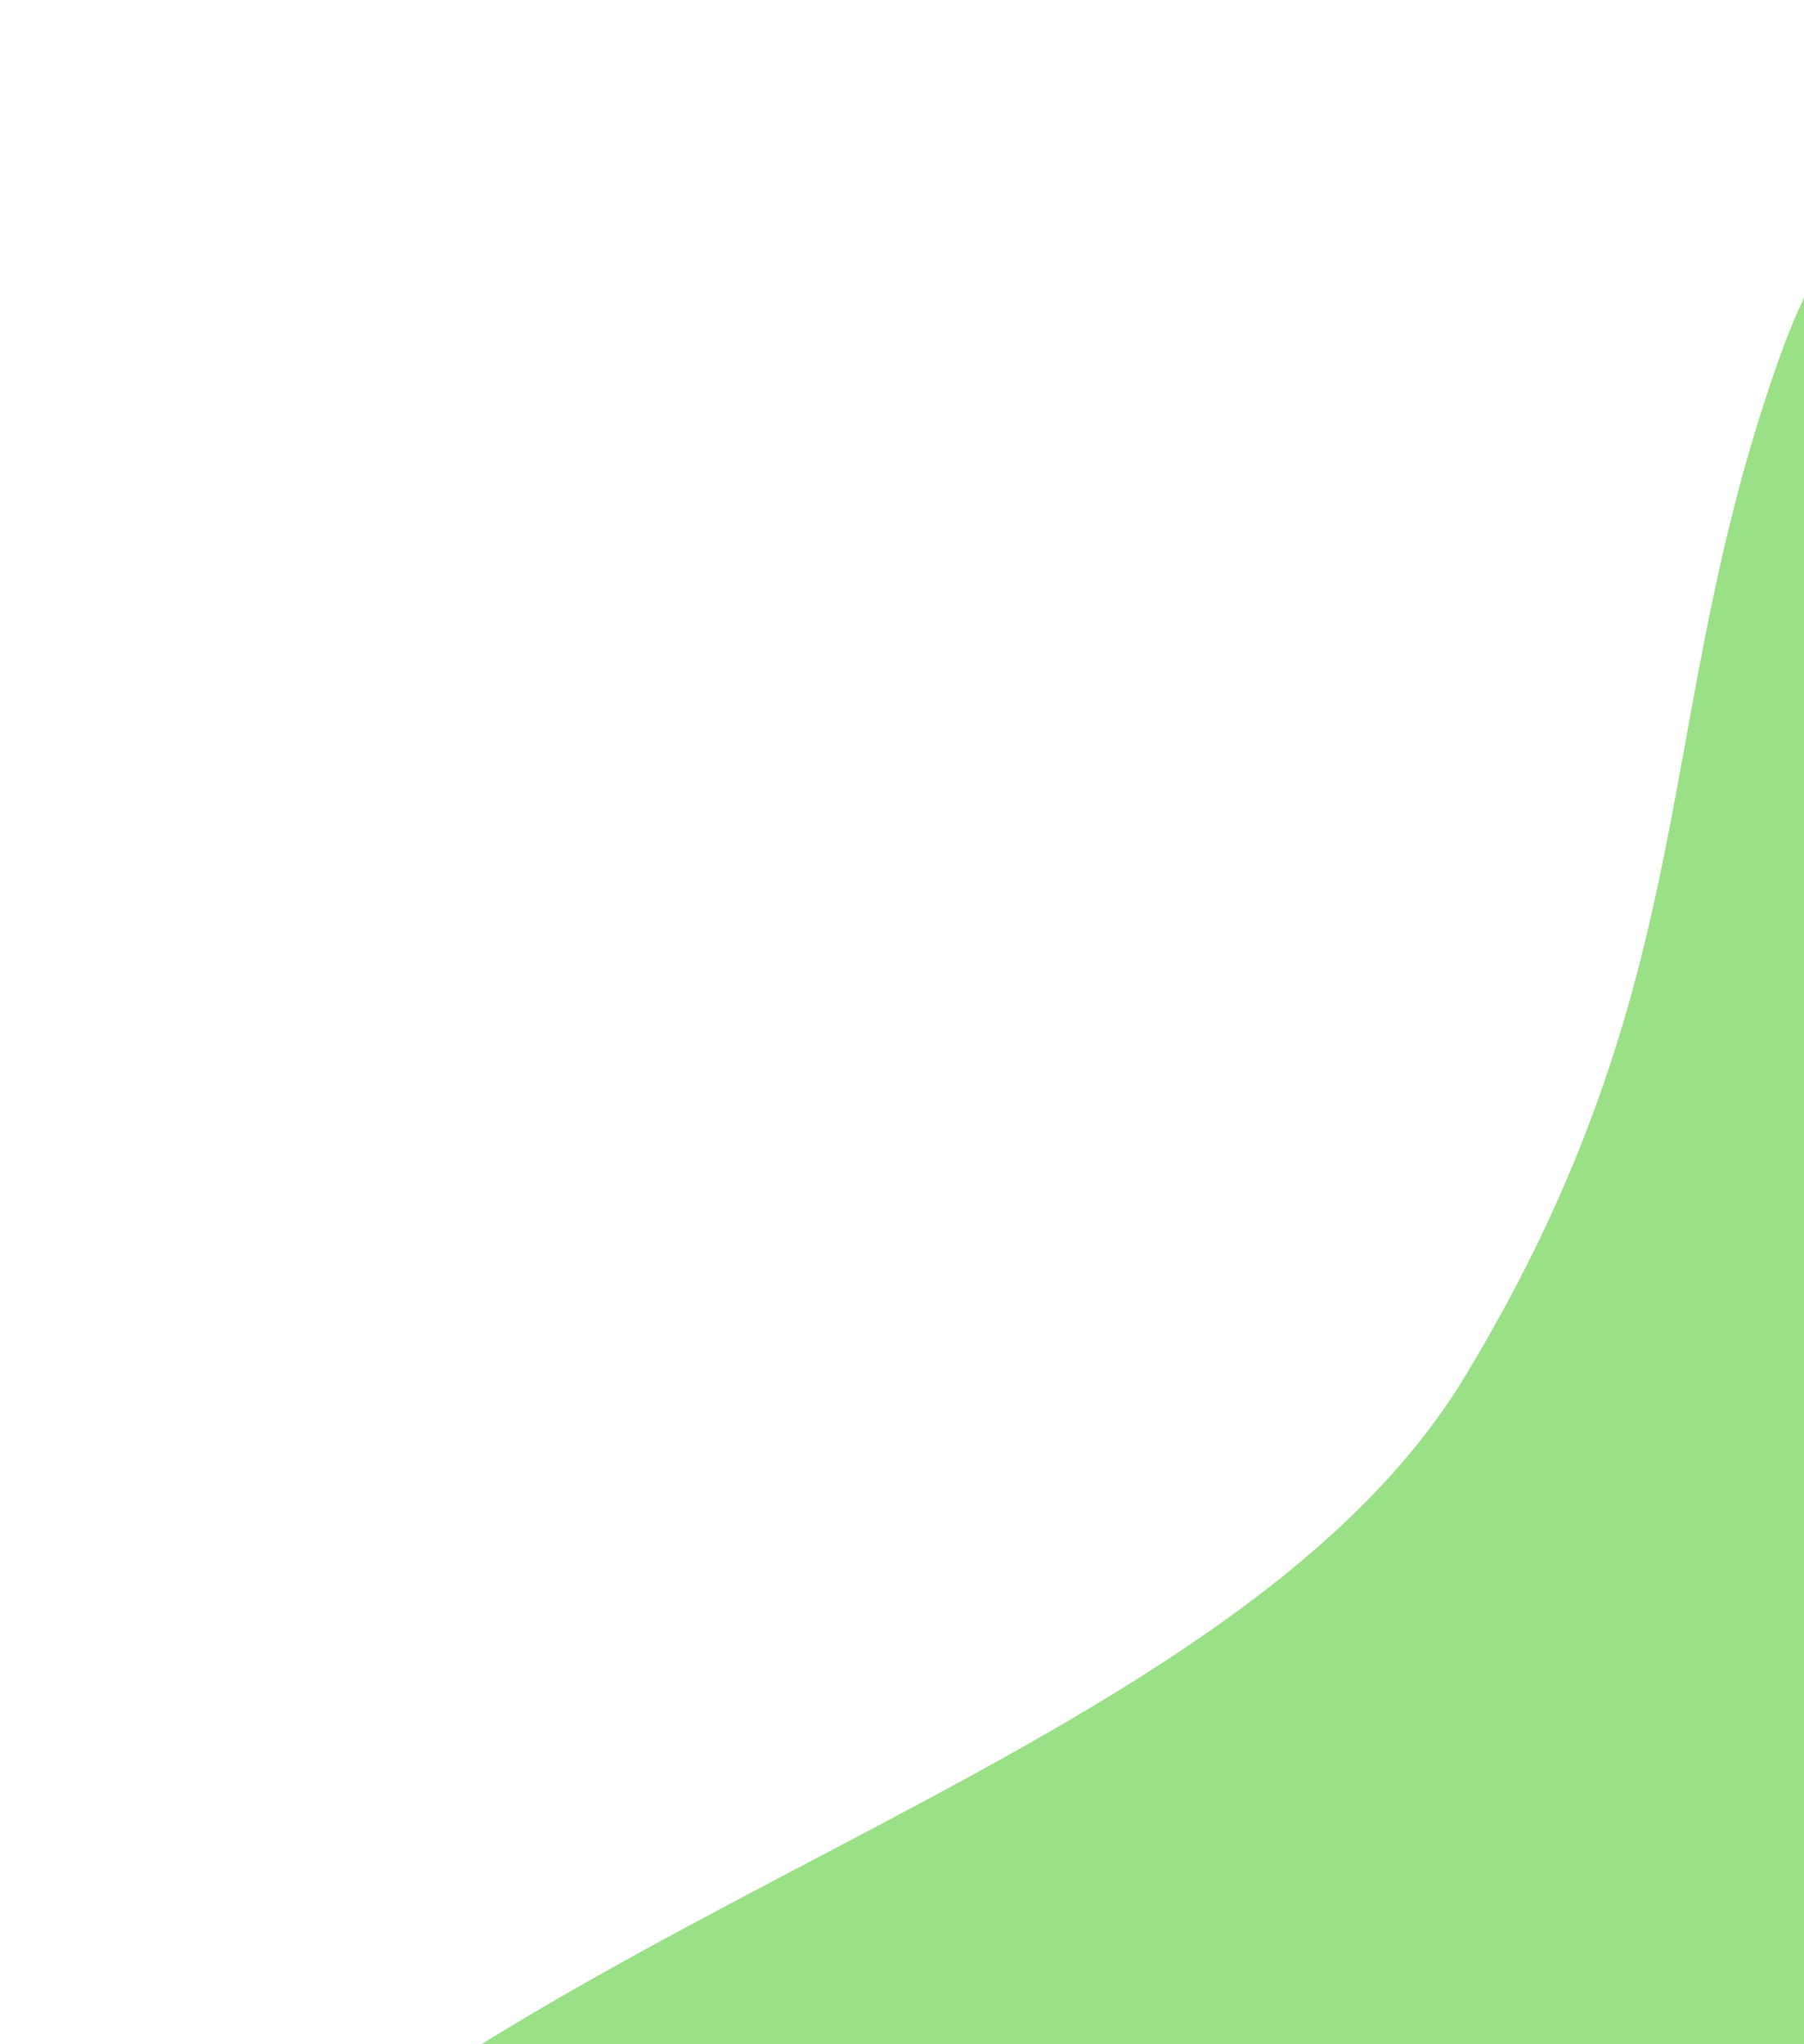 <svg width="617" height="699" viewBox="0 0 617 699" fill="none" xmlns="http://www.w3.org/2000/svg">
<g filter="url(#filter0_i_18015_18387)">
<path d="M44.325 791.048C-49.257 906.488 29.004 1053.55 79.832 1112.65C187.9 1194.65 312.539 1206.87 548.914 1202C785.29 1197.14 872.267 993.235 1147.87 806.445C1423.48 619.655 985.707 225.937 879.496 87.108C773.284 -51.722 652.35 -9.356 608.286 115.206C564.222 239.768 583.817 325.68 501.077 462.626C418.336 599.571 161.303 646.748 44.325 791.048Z" fill="#9AE087"/>
</g>
<defs>
<filter id="filter0_i_18015_18387" x="0.633" y="0.648" width="1236.92" height="1210.27" filterUnits="userSpaceOnUse" color-interpolation-filters="sRGB">
<feFlood flood-opacity="0" result="BackgroundImageFix"/>
<feBlend mode="normal" in="SourceGraphic" in2="BackgroundImageFix" result="shape"/>
<feColorMatrix in="SourceAlpha" type="matrix" values="0 0 0 0 0 0 0 0 0 0 0 0 0 0 0 0 0 0 127 0" result="hardAlpha"/>
<feMorphology radius="4" operator="erode" in="SourceAlpha" result="effect1_innerShadow_18015_18387"/>
<feOffset dy="8"/>
<feGaussianBlur stdDeviation="5.5"/>
<feComposite in2="hardAlpha" operator="arithmetic" k2="-1" k3="1"/>
<feColorMatrix type="matrix" values="0 0 0 0 0 0 0 0 0 0 0 0 0 0 0 0 0 0 0.22 0"/>
<feBlend mode="normal" in2="shape" result="effect1_innerShadow_18015_18387"/>
</filter>
</defs>
</svg>
